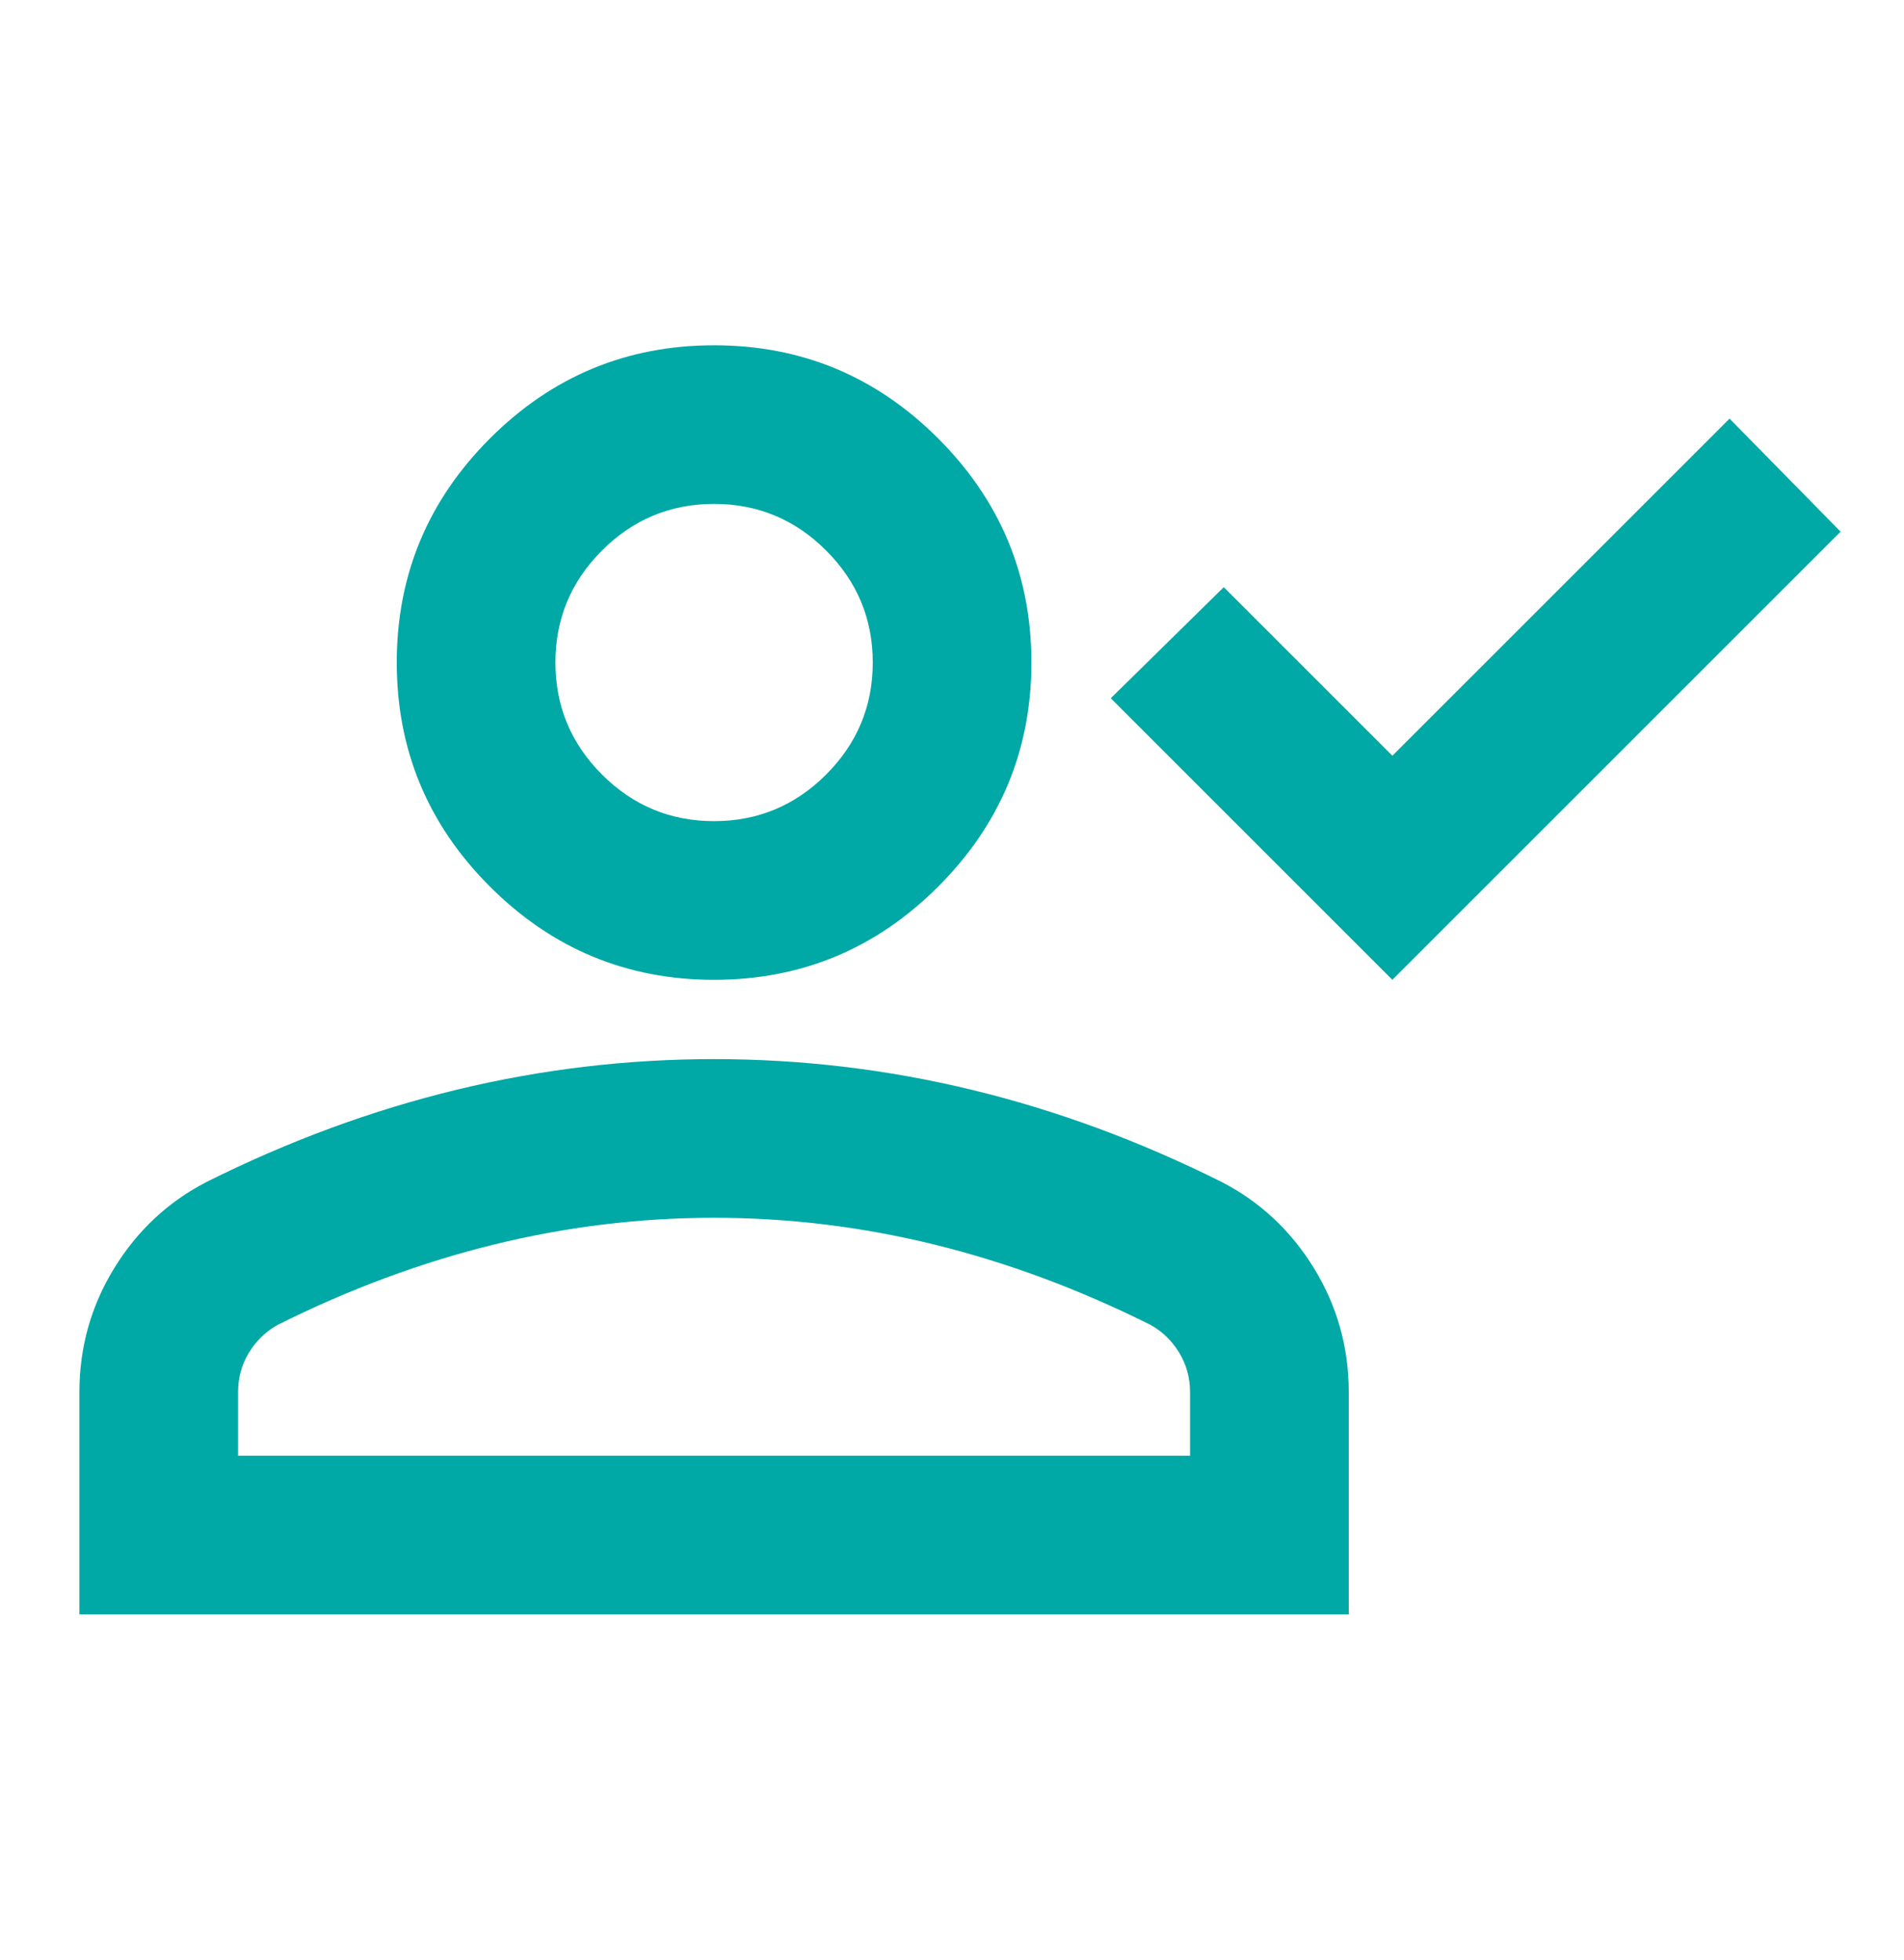 <svg width="34" height="35" viewBox="0 0 34 35" fill="none" xmlns="http://www.w3.org/2000/svg">
<path d="M24.864 17.5L19.835 12.471L21.853 10.487L24.864 13.498L30.885 7.477L32.868 9.496L24.864 17.5ZM12.751 17.5C11.193 17.5 9.859 16.945 8.749 15.835C7.639 14.726 7.085 13.392 7.085 11.833C7.085 10.275 7.639 8.941 8.749 7.831C9.859 6.721 11.193 6.167 12.751 6.167C14.31 6.167 15.644 6.721 16.753 7.831C17.863 8.941 18.418 10.275 18.418 11.833C18.418 13.392 17.863 14.726 16.753 15.835C15.644 16.945 14.31 17.5 12.751 17.5ZM1.418 28.833V24.866C1.418 24.064 1.625 23.326 2.038 22.653C2.451 21.98 3 21.466 3.685 21.112C5.149 20.38 6.636 19.831 8.147 19.465C9.658 19.099 11.193 18.916 12.751 18.916C14.31 18.916 15.844 19.099 17.355 19.465C18.867 19.831 20.354 20.38 21.818 21.112C22.503 21.466 23.052 21.98 23.465 22.653C23.878 23.326 24.085 24.064 24.085 24.866V28.833H1.418ZM4.251 26H21.251V24.866C21.251 24.607 21.186 24.371 21.056 24.158C20.927 23.946 20.756 23.78 20.543 23.662C19.268 23.025 17.981 22.547 16.683 22.228C15.384 21.909 14.073 21.75 12.751 21.75C11.429 21.75 10.119 21.909 8.82 22.228C7.521 22.547 6.235 23.025 4.96 23.662C4.747 23.78 4.576 23.946 4.446 24.158C4.316 24.371 4.251 24.607 4.251 24.866V26ZM12.751 14.666C13.53 14.666 14.197 14.389 14.752 13.834C15.307 13.279 15.585 12.612 15.585 11.833C15.585 11.054 15.307 10.387 14.752 9.832C14.197 9.277 13.53 9 12.751 9C11.972 9 11.305 9.277 10.75 9.832C10.195 10.387 9.918 11.054 9.918 11.833C9.918 12.612 10.195 13.279 10.75 13.834C11.305 14.389 11.972 14.666 12.751 14.666Z" fill="#00A8A6"/>
</svg>

